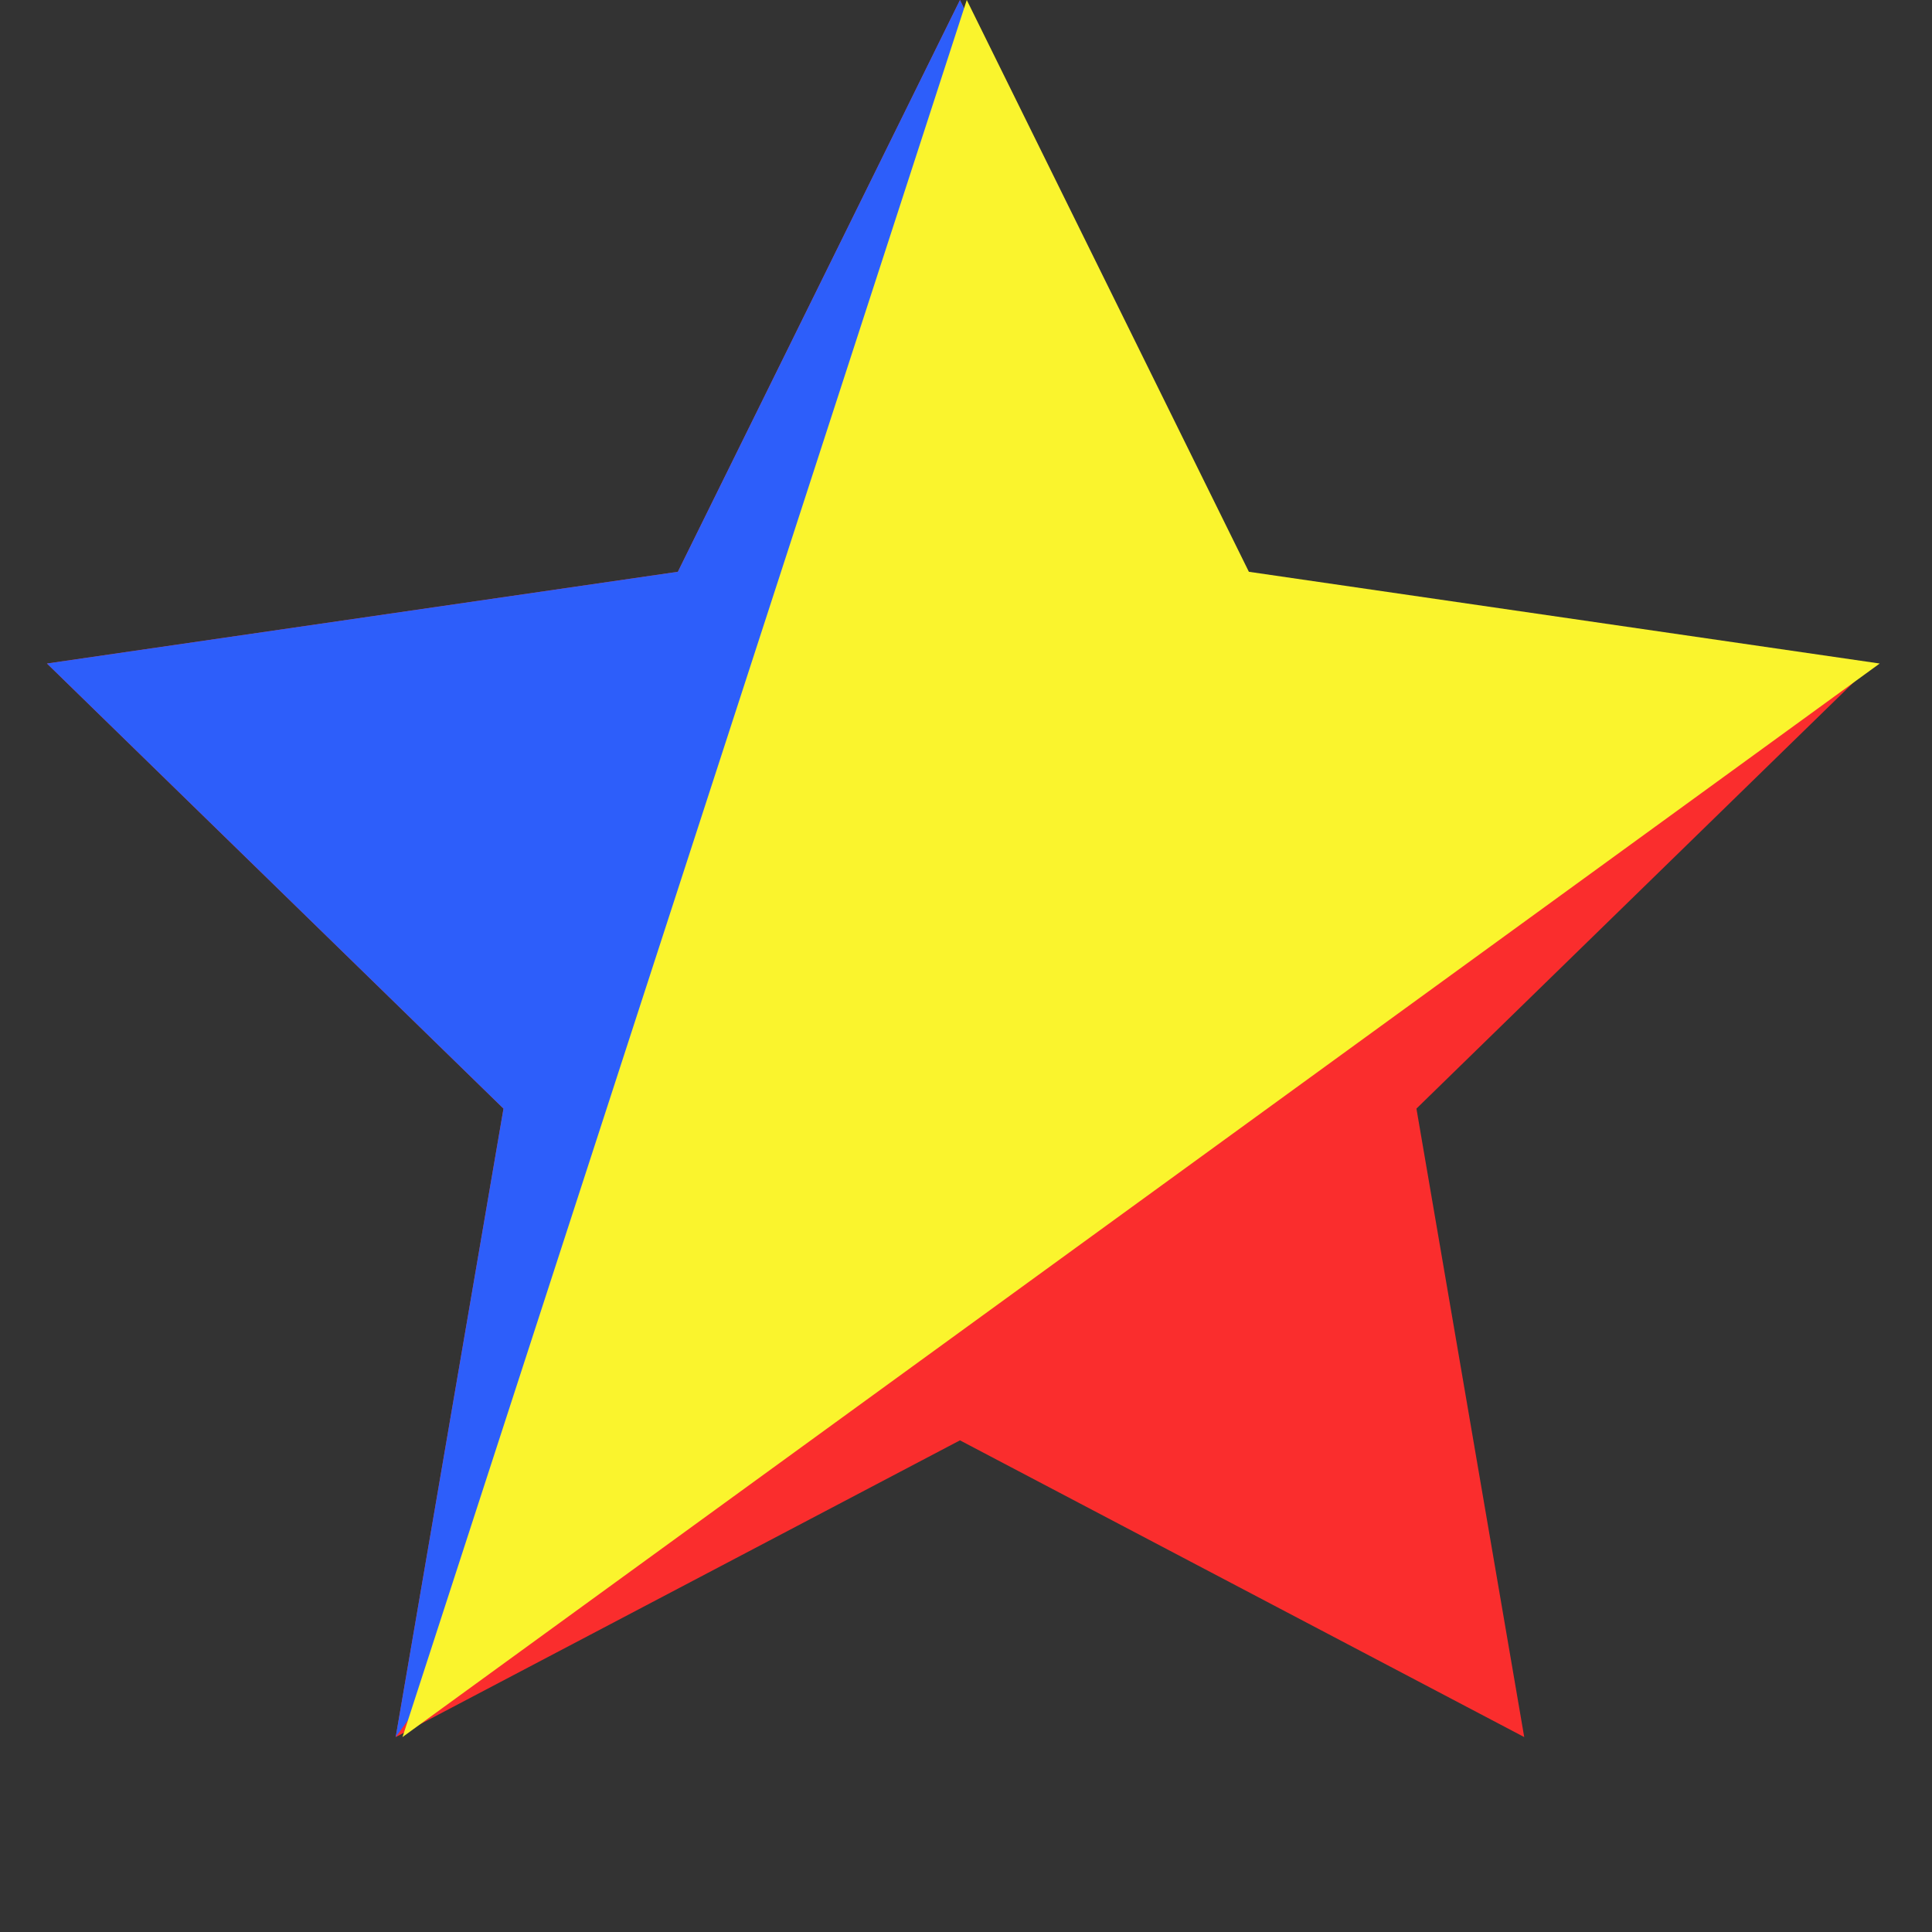 <?xml version="1.0" encoding="UTF-8"?>
<svg width="48px" height="48px" viewBox="0 0 48 48" version="1.1" xmlns="http://www.w3.org/2000/svg" xmlns:xlink="http://www.w3.org/1999/xlink">
    <rect x="0" y="0" width="48" height="48" fill="#333333" stroke="none"/>
    <!-- Generator: Sketch 43.2 (39069) - http://www.bohemiancoding.com/sketch -->
    <title>star-all</title>
    <desc>Created with Sketch.</desc>
    <defs></defs>
    <g id="frontend" stroke="none" stroke-width="1" fill="none" fill-rule="evenodd">
        <g id="star-all">
            <g id="Group">
                <polygon id="Star-Copy-3" fill="#FA2D2D" points="23.85 35.785 9.831 43.157 12.509 27.543 1.167 16.485 16.841 14.206 23.85 0 30.859 14.206 46.533 16.485 35.191 27.543 37.869 43.157"></polygon>
                <polygon id="Star-Copy-3" fill="#2D5EFA" points="9.831 43.157 12.509 27.543 1.167 16.485 16.841 14.206 23.85 0 30.859 14.206"></polygon>
                <polygon id="Star-Copy-3" fill="#FAF42D" points="10 43.157 24.019 0 31.028 14.206 46.701 16.485"></polygon>
            </g>
        </g>
    </g>
</svg>